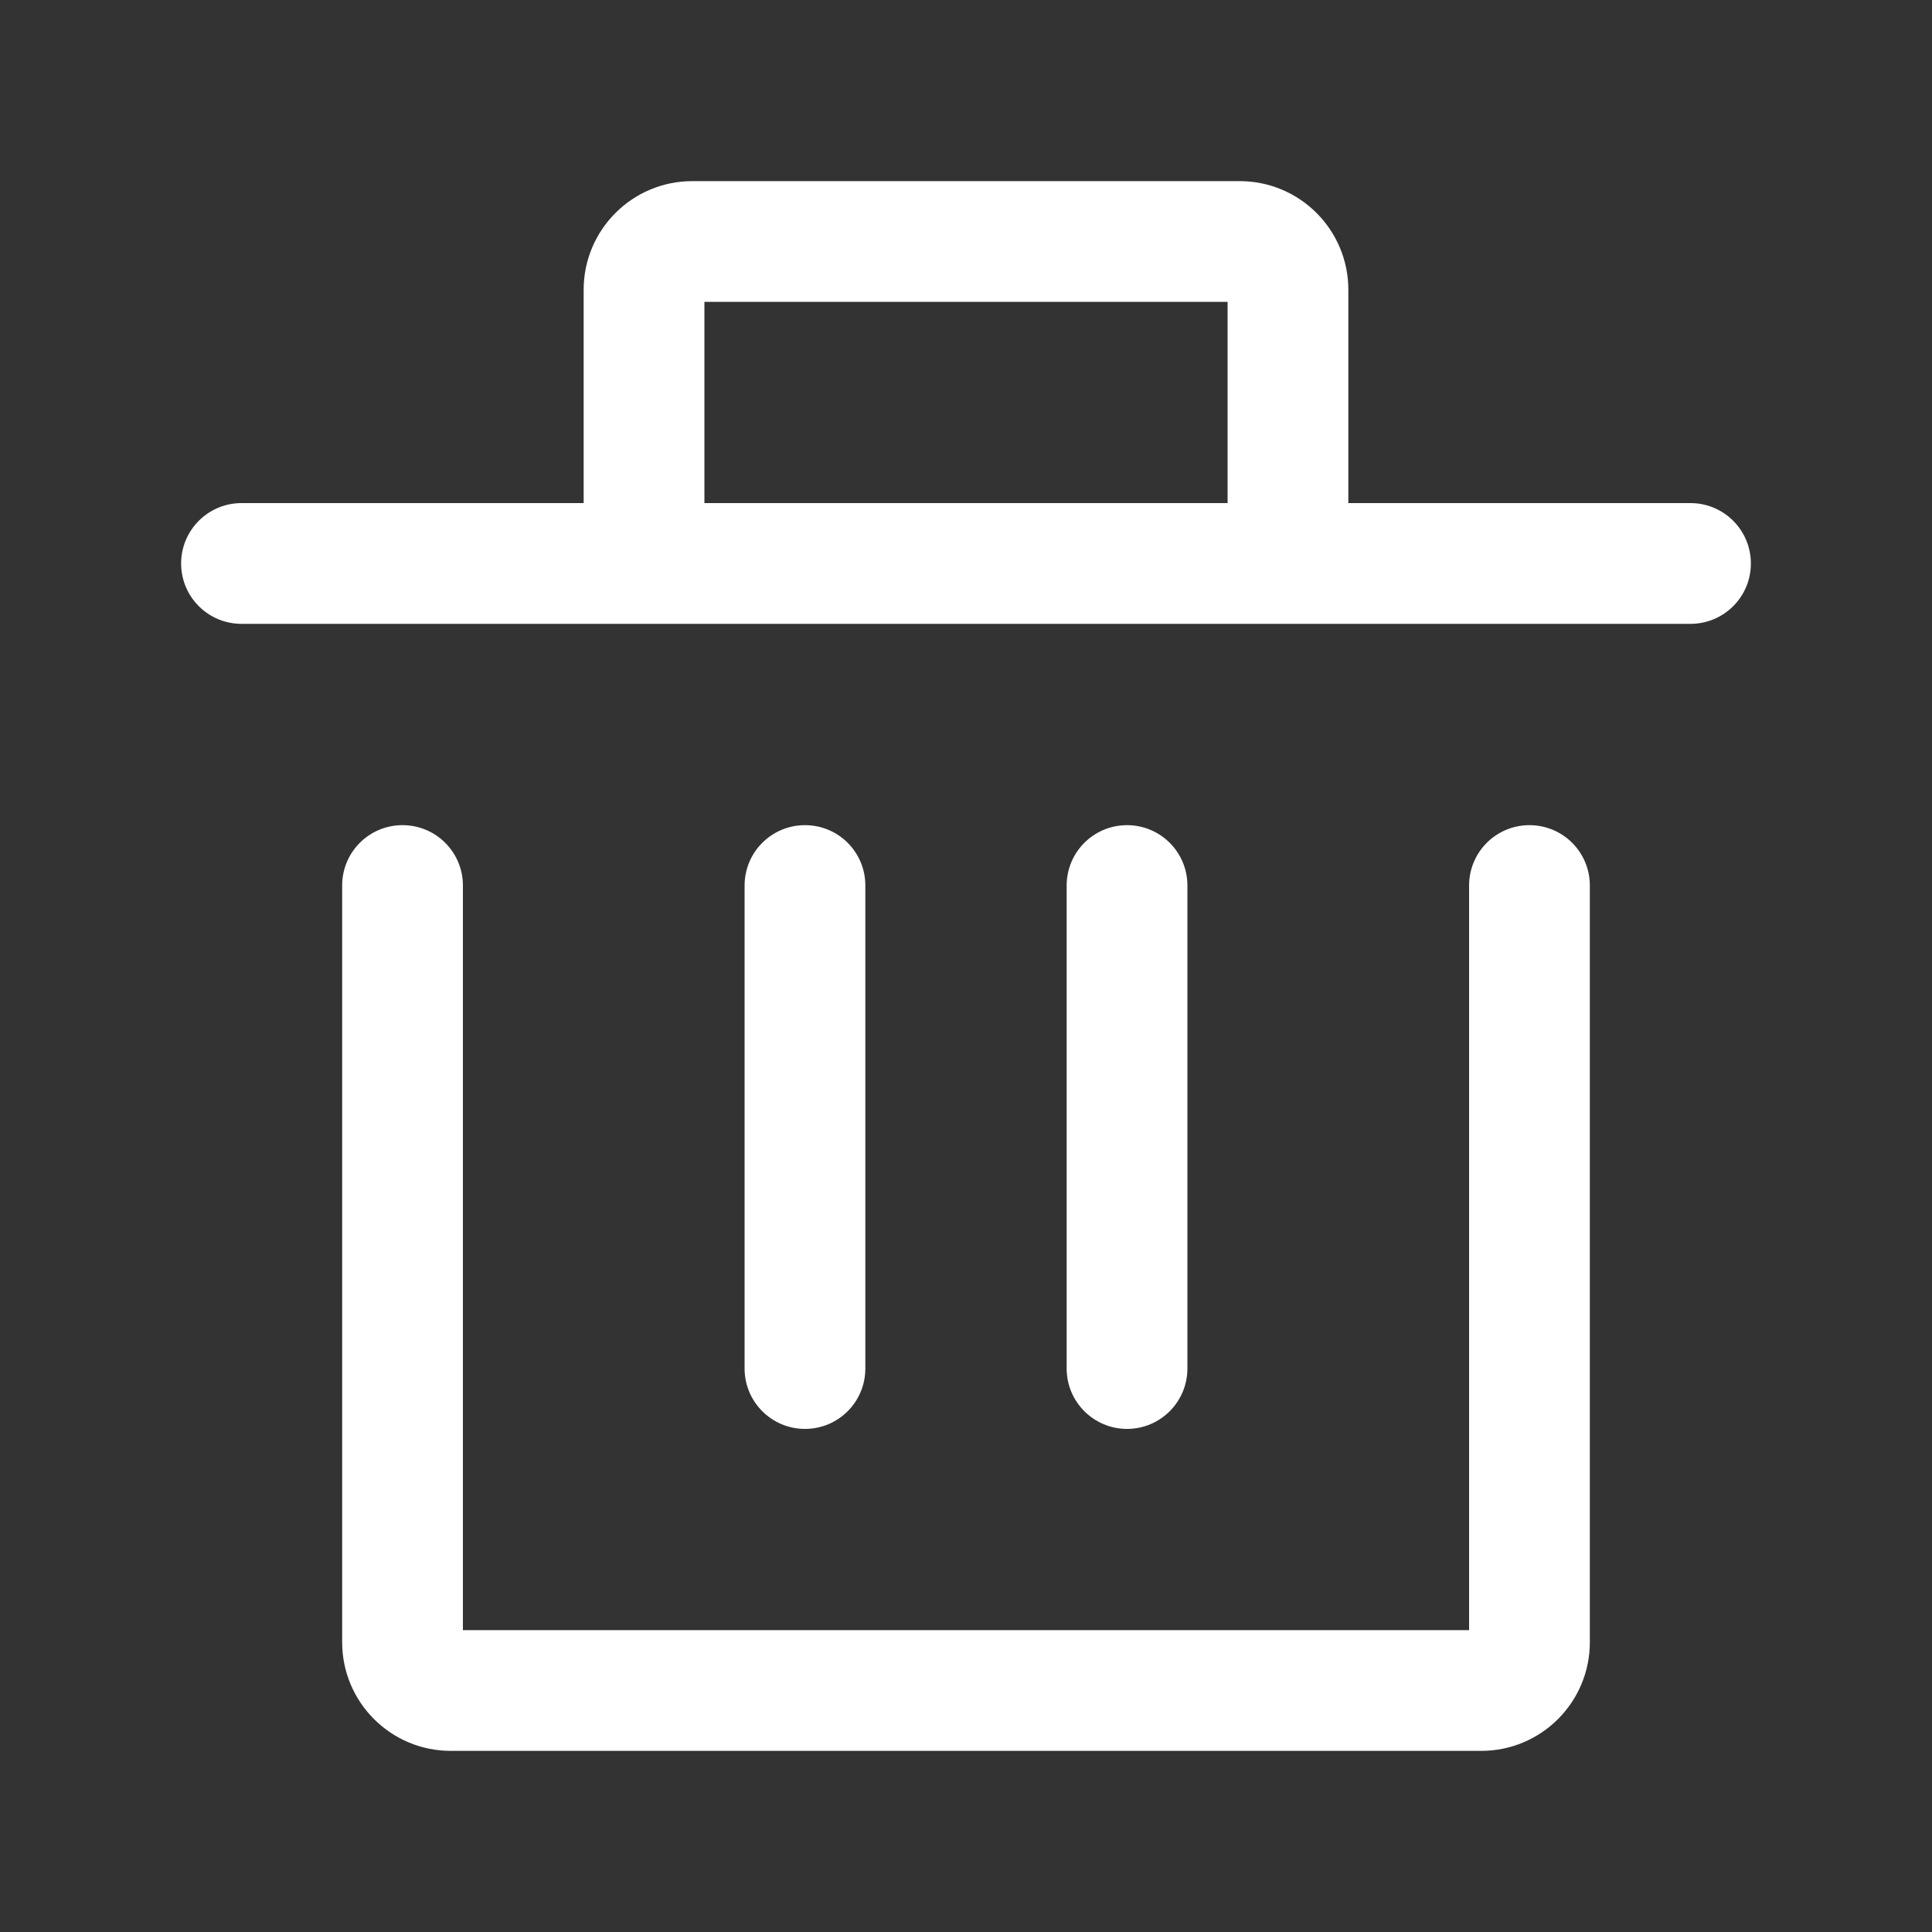 <svg width="20" height="20" viewBox="0 0 20 20" fill="none" xmlns="http://www.w3.org/2000/svg">
<rect x="0" y="0" width="20" height="20" fill="#333333" stroke="none"/>
<path fill-rule="evenodd" clip-rule="evenodd" d="M2.5 5.208C2.155 5.208 1.875 5.488 1.875 5.833C1.875 6.179 2.155 6.458 2.5 6.458H17.5C17.845 6.458 18.125 6.179 18.125 5.833C18.125 5.488 17.845 5.208 17.5 5.208H13.958V3C13.958 2.379 13.455 1.875 12.833 1.875H7.167C6.545 1.875 6.042 2.379 6.042 3V5.208H2.5ZM12.708 3.125V5.208H7.292V3.125H12.708ZM4.792 9.167C4.792 8.821 4.512 8.542 4.167 8.542C3.821 8.542 3.542 8.821 3.542 9.167V17C3.542 17.621 4.045 18.125 4.667 18.125H15.333C15.955 18.125 16.458 17.621 16.458 17V9.167C16.458 8.821 16.178 8.542 15.833 8.542C15.488 8.542 15.208 8.821 15.208 9.167V16.875H4.792V9.167ZM8.958 9.167C8.958 8.821 8.679 8.542 8.333 8.542C7.988 8.542 7.708 8.821 7.708 9.167V14.167C7.708 14.512 7.988 14.792 8.333 14.792C8.679 14.792 8.958 14.512 8.958 14.167V9.167ZM11.667 8.542C12.012 8.542 12.292 8.821 12.292 9.167V14.167C12.292 14.512 12.012 14.792 11.667 14.792C11.322 14.792 11.042 14.512 11.042 14.167V9.167C11.042 8.821 11.322 8.542 11.667 8.542Z" fill="white"/>
</svg>
